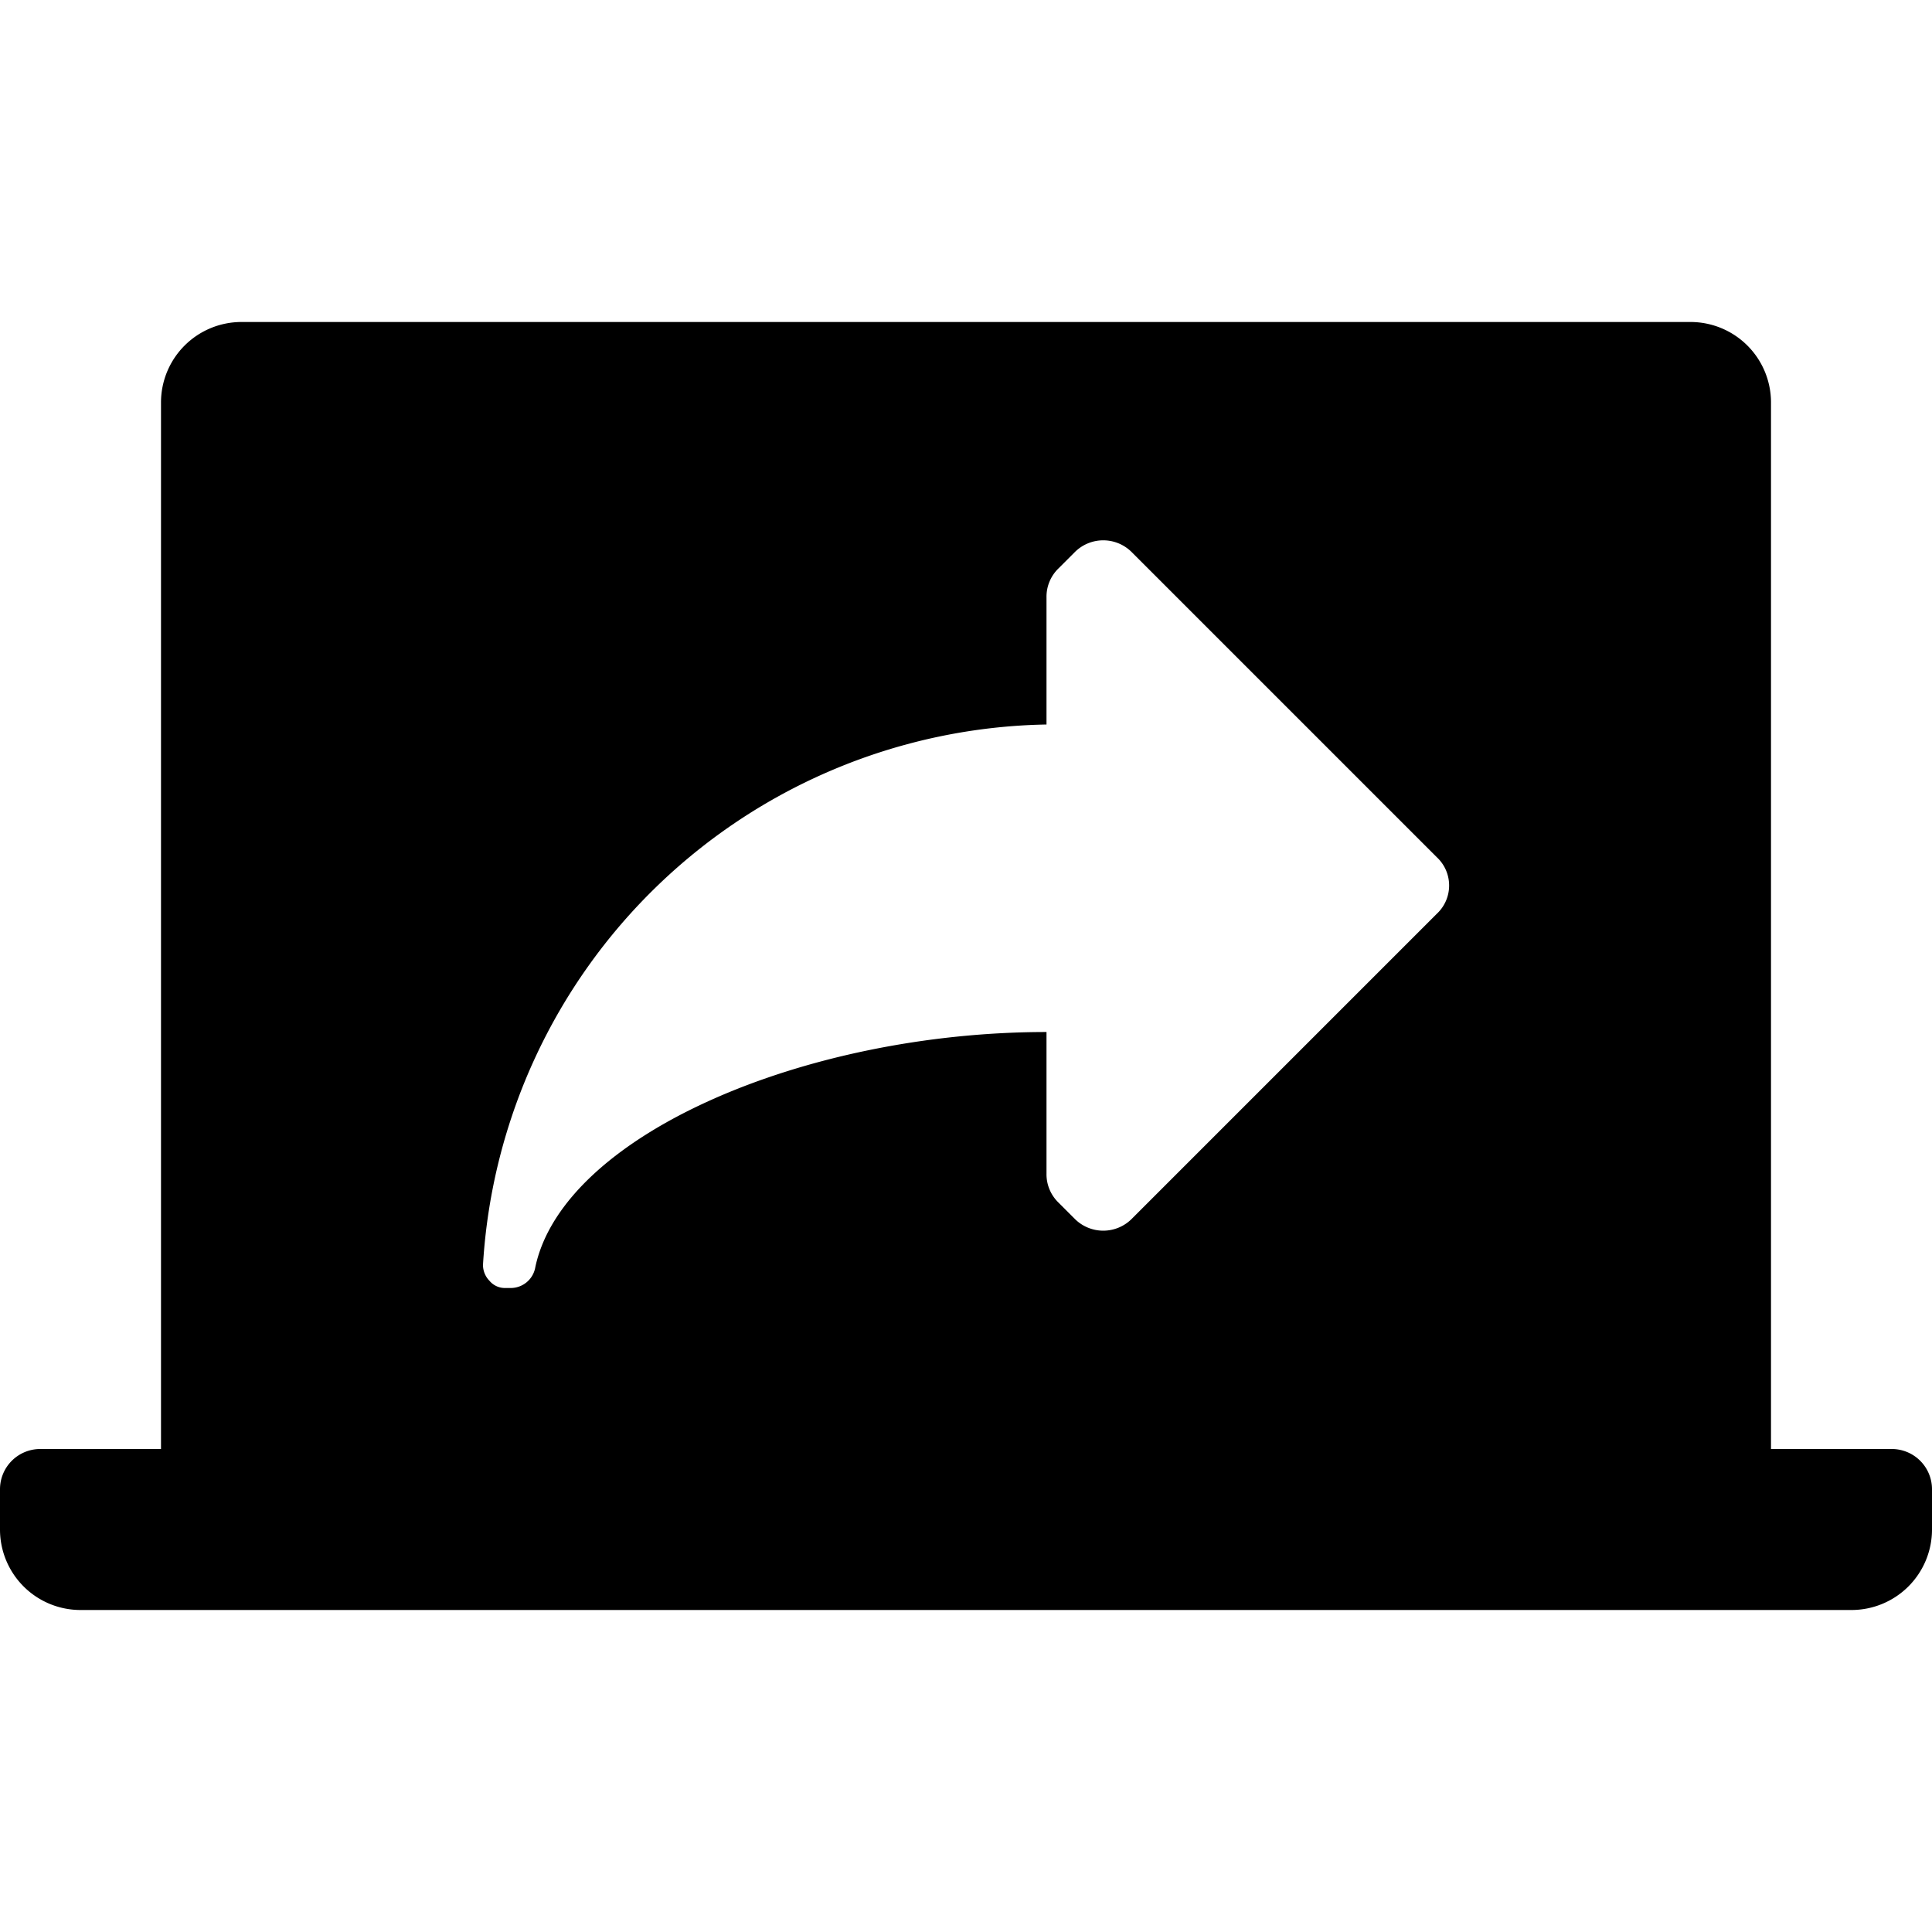 <svg t="1587638232051" class="icon" viewBox="0 0 1024 1024" version="1.1" xmlns="http://www.w3.org/2000/svg" p-id="4601" width="200" height="200"><path d="M1002.667 768H938.667V213.333a42.667 42.667 0 0 0-42.667-42.667H128a42.667 42.667 0 0 0-42.667 42.667v554.667H21.333a21.333 21.333 0 0 0-21.333 21.333v21.333a42.667 42.667 0 0 0 42.667 42.667h938.667a42.667 42.667 0 0 0 42.667-42.667v-21.333a21.333 21.333 0 0 0-21.333-21.333z m-241.067-283.733l-161.707 161.707a21.333 21.333 0 0 1-30.293 0l-8.533-8.533a20.907 20.907 0 0 1-6.4-15.36v-75.093c-128 0-256 54.613-270.933 124.587a13.227 13.227 0 0 1-13.227 11.093h-2.56a10.667 10.667 0 0 1-8.533-3.84 11.947 11.947 0 0 1-3.413-8.533A304.64 304.64 0 0 1 554.667 384V316.587a20.907 20.907 0 0 1 6.4-15.36l8.533-8.533a21.333 21.333 0 0 1 30.293 0l161.707 161.707a20.48 20.48 0 0 1 0 29.867z" p-id="4602"></path></svg>